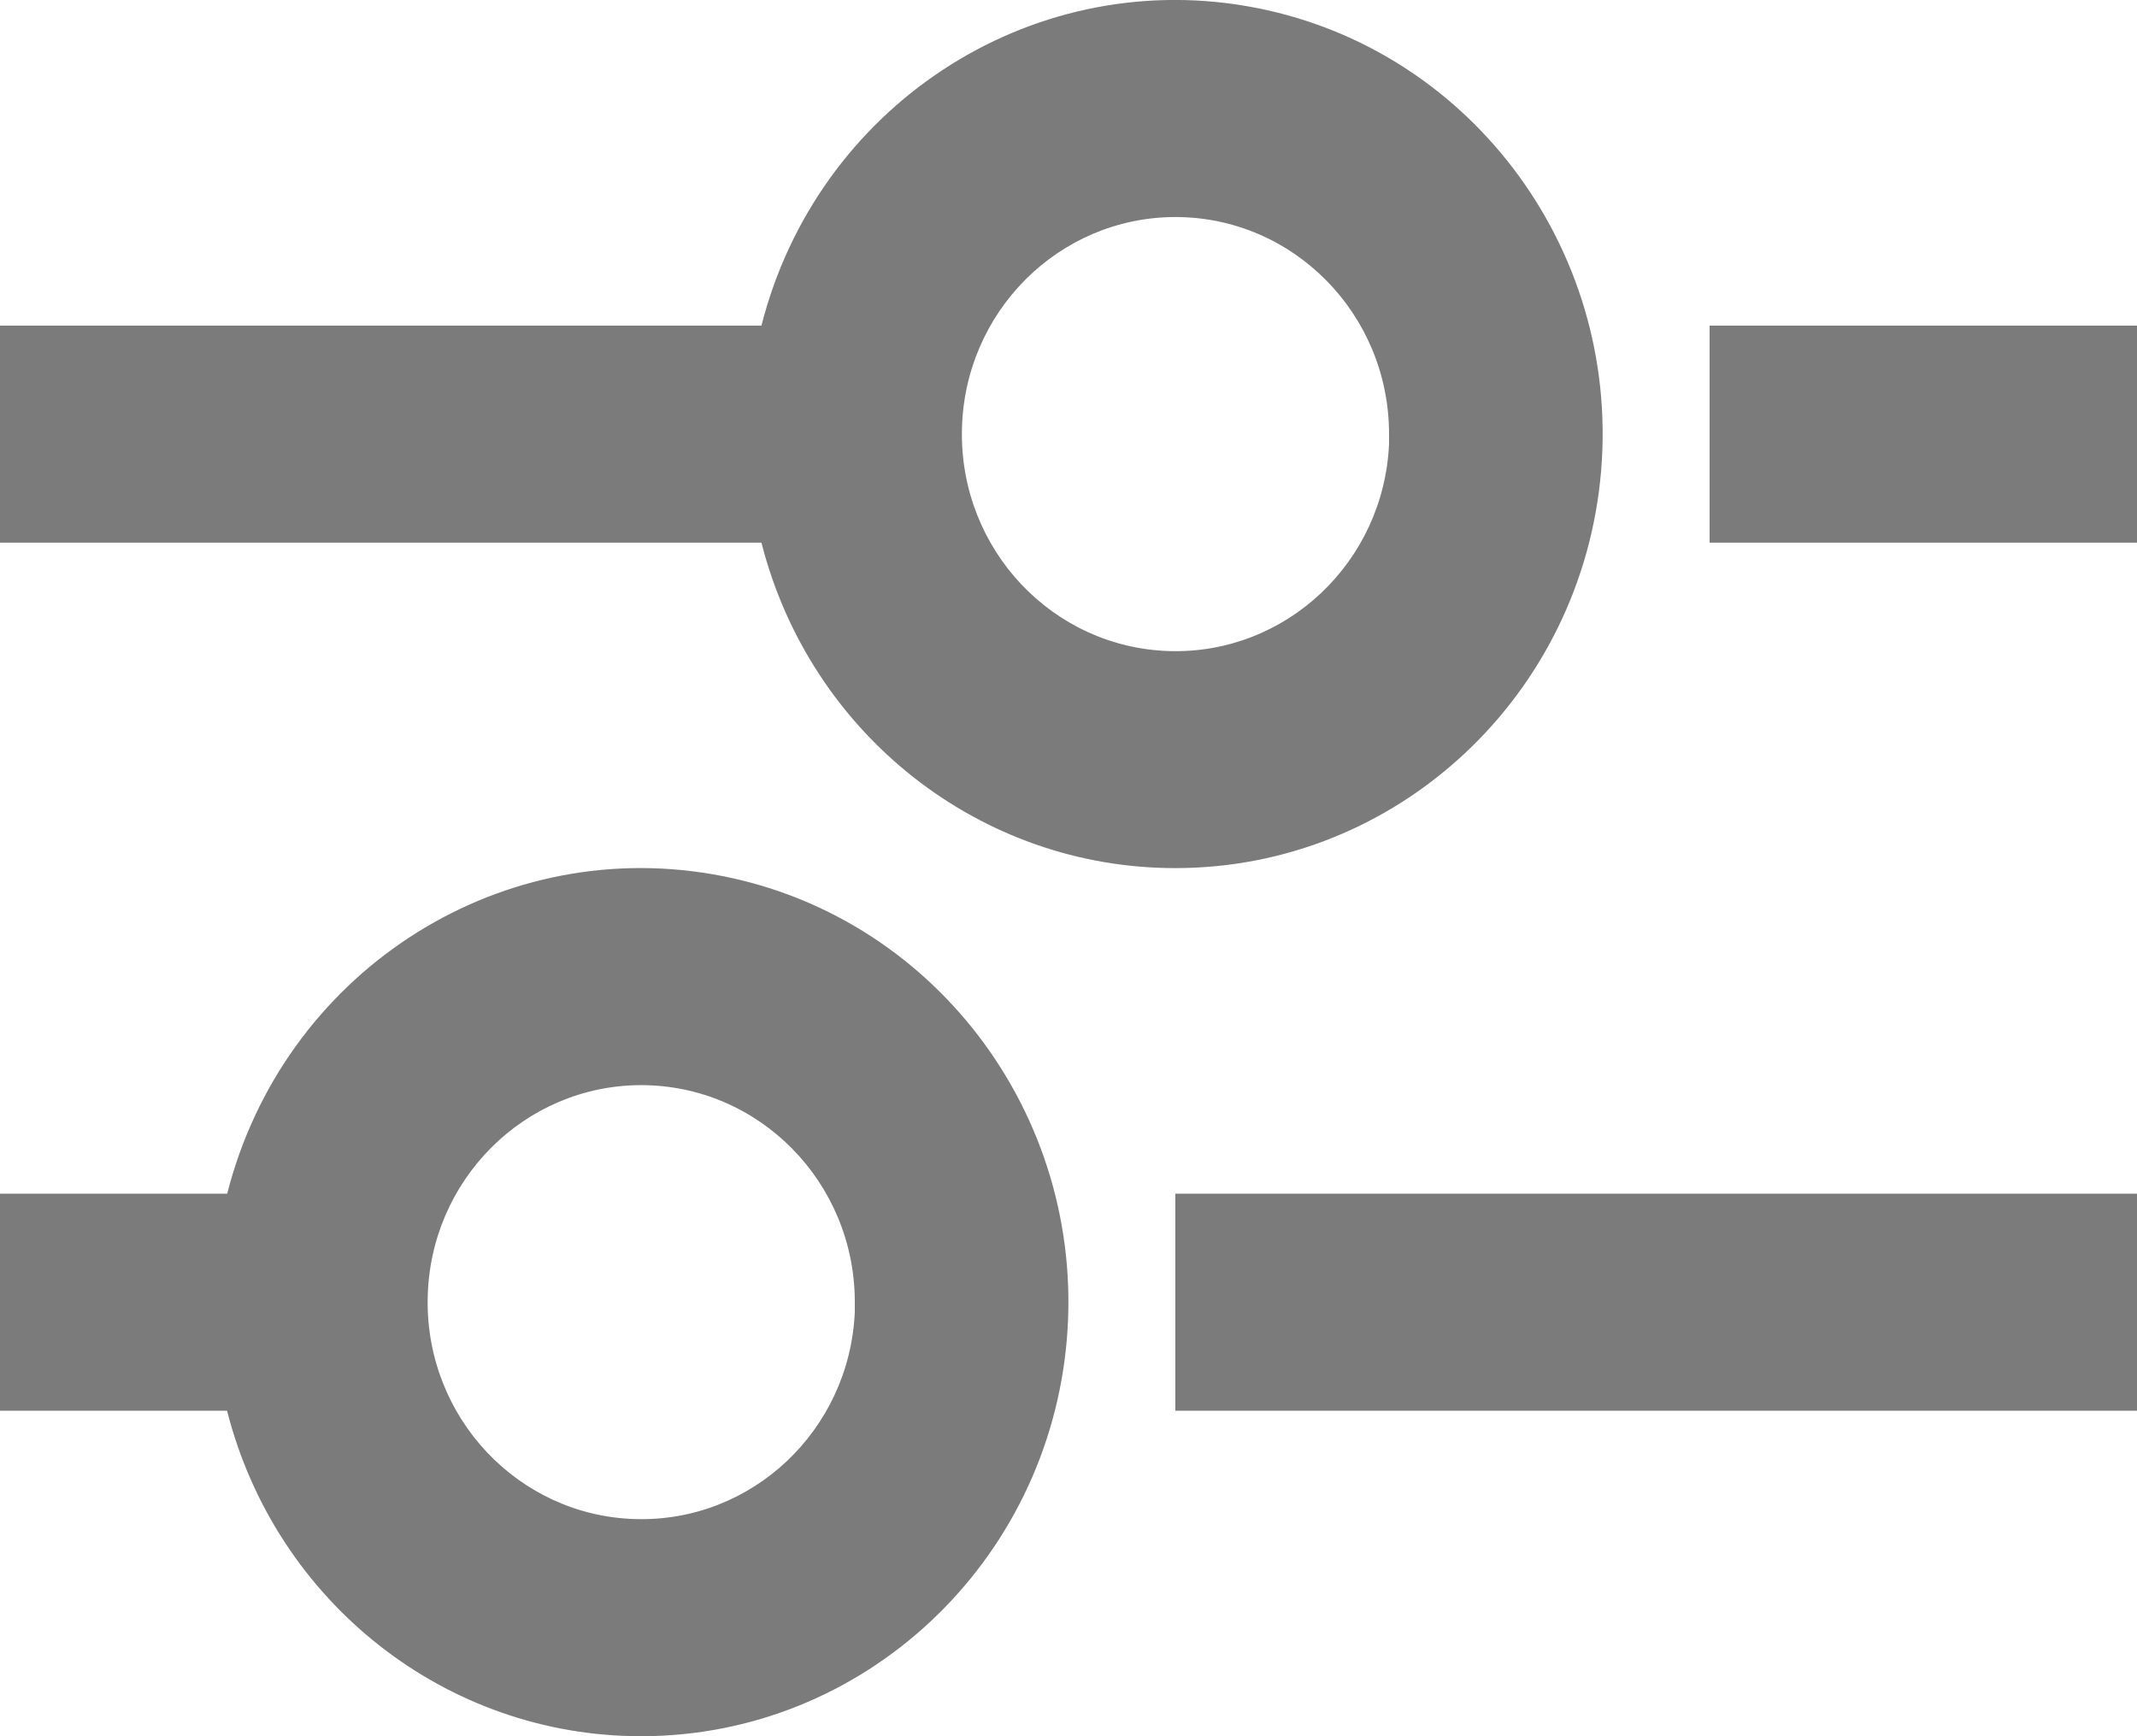 <svg width="16" height="13" viewBox="0 0 16 13" fill="none" xmlns="http://www.w3.org/2000/svg">
<path d="M4.8 13C3.34 13.001 2.065 11.998 1.7 10.563H0V8.938H1.701C2.117 7.302 3.696 6.263 5.335 6.546C6.975 6.829 8.127 8.34 7.988 10.023C7.848 11.706 6.463 13 4.8 13ZM4.8 8.125C3.926 8.126 3.214 8.839 3.202 9.727C3.189 10.614 3.88 11.348 4.754 11.374C5.628 11.401 6.361 10.71 6.4 9.823V10.148V9.75C6.4 8.853 5.684 8.125 4.8 8.125ZM16 10.563H8.8V8.938H16V10.563ZM8.8 6.5C7.34 6.501 6.066 5.498 5.701 4.063H0V2.438H5.701C6.117 0.803 7.696 -0.237 9.335 0.046C10.975 0.329 12.127 1.84 11.988 3.523C11.848 5.206 10.463 6.5 8.8 6.5ZM8.8 1.625C7.926 1.626 7.214 2.339 7.202 3.227C7.189 4.115 7.88 4.848 8.754 4.875C9.628 4.901 10.361 4.21 10.4 3.323V3.648V3.25C10.4 2.353 9.684 1.625 8.8 1.625ZM16 4.063H12.8V2.438H16V4.063Z" fill="#7B7B7B"/>
</svg>
